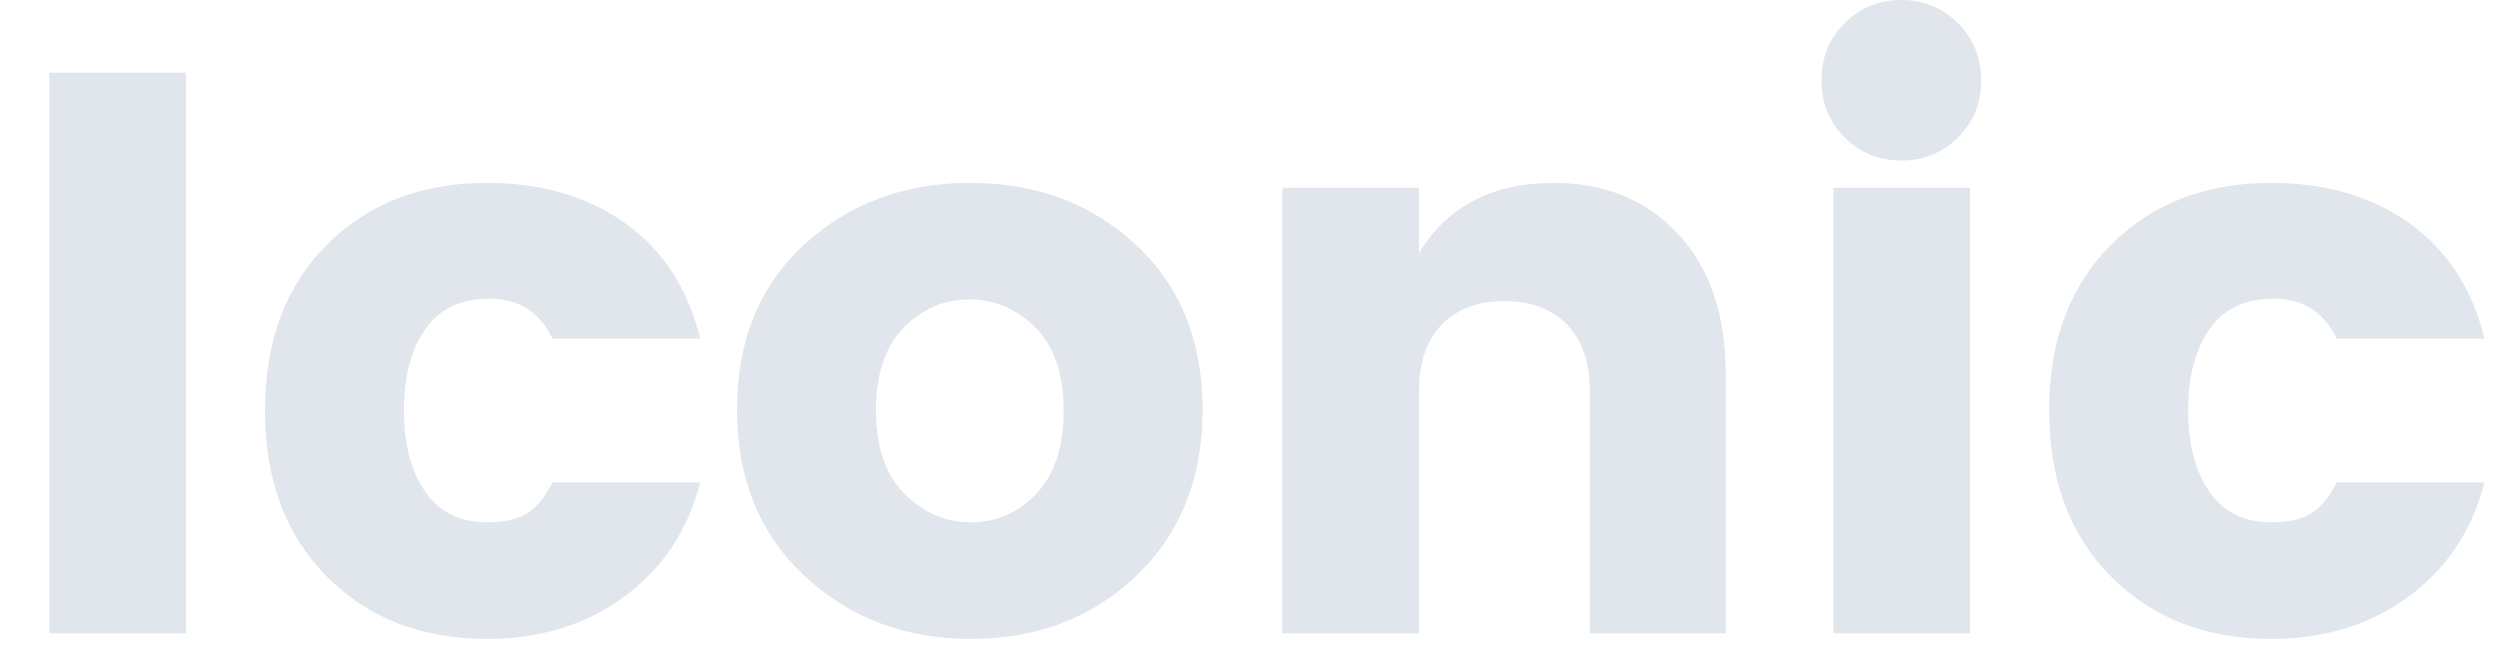 <svg width="120" height="32" viewBox="0 0 120 32" fill="none" xmlns="http://www.w3.org/2000/svg">
<path d="M2.371 30.4V3.49H8.926V30.4H2.371Z" fill="#E0E6EB"/>
<path d="M15.69 27.677C13.709 25.684 12.719 23.026 12.719 19.704C12.719 16.382 13.709 13.73 15.69 11.749C17.67 9.769 20.233 8.778 23.376 8.778C25.983 8.778 28.193 9.424 30.008 10.714C31.822 12.005 33.023 13.852 33.611 16.254H26.52C25.906 14.977 24.903 14.337 23.51 14.337C22.117 14.337 21.082 14.83 20.405 15.813C19.727 16.797 19.389 18.094 19.389 19.704C19.389 21.314 19.727 22.611 20.405 23.595C21.082 24.579 22.073 25.071 23.376 25.071C24.193 25.071 24.833 24.93 25.293 24.649C25.753 24.368 26.161 23.869 26.52 23.154H33.611C33.023 25.454 31.81 27.282 29.969 28.635C28.129 29.991 25.932 30.667 23.376 30.667C20.233 30.667 17.67 29.671 15.69 27.677Z" fill="#E0E6EB"/>
<path d="M49.75 23.691C50.619 22.771 51.054 21.442 51.054 19.704C51.054 17.966 50.606 16.643 49.712 15.736C48.817 14.83 47.757 14.375 46.53 14.375C45.304 14.375 44.249 14.83 43.368 15.736C42.486 16.643 42.045 17.966 42.045 19.704C42.045 21.442 42.498 22.771 43.406 23.691C44.313 24.611 45.38 25.071 46.607 25.071C47.834 25.071 48.881 24.611 49.75 23.691ZM38.614 27.639C36.455 25.62 35.375 22.962 35.375 19.666C35.375 16.369 36.448 13.73 38.595 11.749C40.742 9.769 43.4 8.778 46.569 8.778C49.737 8.778 52.389 9.769 54.523 11.749C56.657 13.73 57.724 16.369 57.724 19.666C57.724 22.962 56.663 25.62 54.542 27.639C52.421 29.659 49.775 30.667 46.607 30.667C43.438 30.667 40.773 29.659 38.614 27.639Z" fill="#E0E6EB"/>
<path d="M68.11 9.01V12.153C69.464 9.905 71.624 8.78 74.588 8.78C77.042 8.78 79.029 9.598 80.55 11.233C82.07 12.869 82.83 15.092 82.83 17.903V30.4H76.314V18.785C76.314 17.405 75.949 16.338 75.221 15.584C74.493 14.831 73.489 14.453 72.212 14.453C70.933 14.453 69.93 14.831 69.202 15.584C68.474 16.338 68.11 17.405 68.11 18.785V30.4H61.555V9.01H68.11Z" fill="#E0E6EB"/>
<path d="M88.005 30.4V9.01H94.56V30.4H88.005ZM93.985 6.595C93.243 7.336 92.336 7.706 91.263 7.706C90.19 7.706 89.282 7.336 88.541 6.595C87.8 5.854 87.43 4.94 87.43 3.853C87.43 2.768 87.8 1.854 88.541 1.113C89.282 0.372 90.19 0.001 91.263 0.001C92.336 0.001 93.243 0.372 93.985 1.113C94.725 1.854 95.097 2.768 95.097 3.853C95.097 4.94 94.725 5.854 93.985 6.595Z" fill="#E0E6EB"/>
<path d="M101.33 27.677C99.35 25.684 98.359 23.026 98.359 19.704C98.359 16.382 99.35 13.73 101.33 11.749C103.311 9.769 105.873 8.778 109.017 8.778C111.624 8.778 113.834 9.424 115.649 10.714C117.463 12.005 118.664 13.852 119.252 16.254H112.16C111.547 14.977 110.543 14.337 109.151 14.337C107.757 14.337 106.723 14.83 106.046 15.813C105.368 16.797 105.03 18.094 105.03 19.704C105.03 21.314 105.368 22.611 106.046 23.595C106.723 24.579 107.713 25.071 109.017 25.071C109.834 25.071 110.474 24.93 110.933 24.649C111.393 24.368 111.802 23.869 112.16 23.154H119.252C118.664 25.454 117.451 27.282 115.61 28.635C113.77 29.991 111.572 30.667 109.017 30.667C105.873 30.667 103.311 29.671 101.33 27.677Z" fill="#E0E6EB"/>
</svg>
